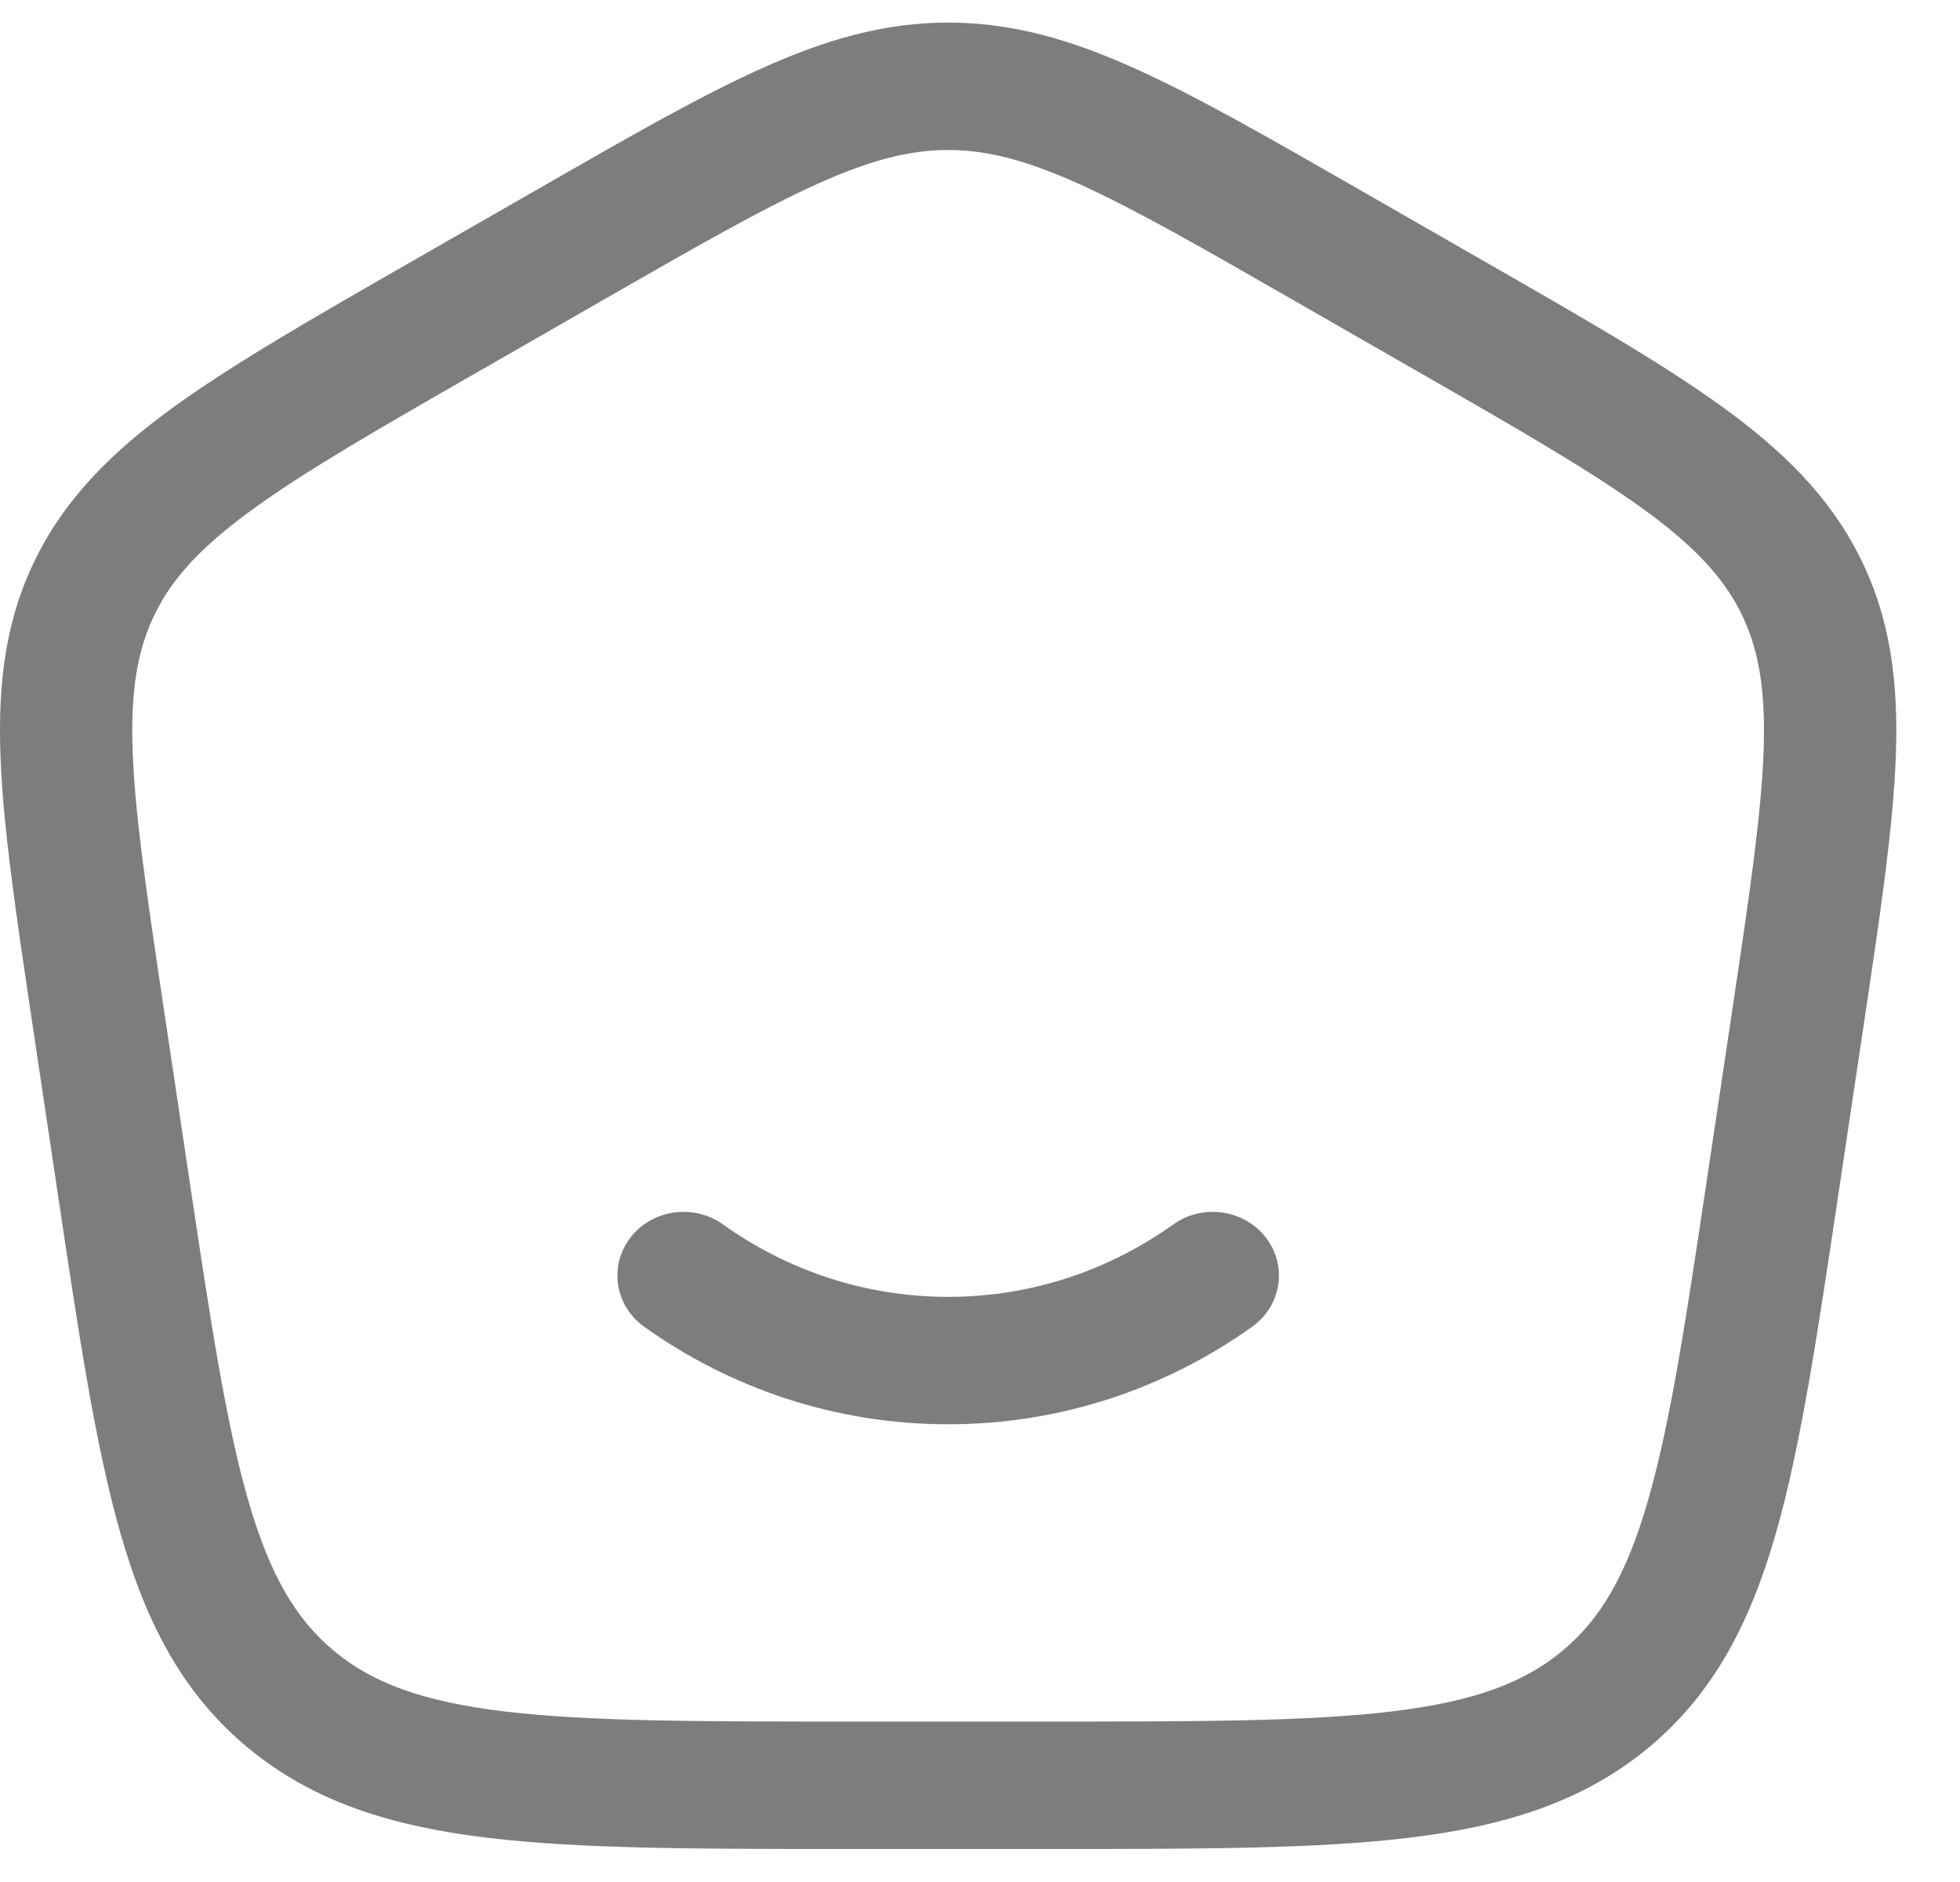 <svg width="25" height="24" viewBox="0 0 25 24" fill="none" xmlns="http://www.w3.org/2000/svg">
<path d="M9.221 15.614C8.847 15.347 8.318 15.422 8.041 15.783C7.764 16.143 7.842 16.652 8.216 16.919C9.31 17.7 10.648 18.163 12.094 18.163C13.539 18.163 14.877 17.7 15.971 16.919C16.346 16.652 16.424 16.143 16.147 15.783C15.869 15.422 15.341 15.347 14.966 15.614C14.147 16.199 13.158 16.538 12.094 16.538C11.03 16.538 10.041 16.199 9.221 15.614Z" fill="#7D7D7D"/>
<path fill-rule="evenodd" clip-rule="evenodd" d="M12.094 0.288C11.278 0.288 10.534 0.504 9.719 0.87C8.931 1.224 8.019 1.747 6.876 2.403L5.238 3.342C3.979 4.064 2.976 4.64 2.216 5.19C1.432 5.758 0.844 6.343 0.46 7.114C0.076 7.884 -0.028 8.691 0.006 9.633C0.038 10.544 0.204 11.652 0.411 13.041L0.74 15.242C1.007 17.029 1.219 18.448 1.536 19.552C1.862 20.69 2.325 21.594 3.161 22.287C3.996 22.979 4.995 23.289 6.217 23.436C7.404 23.579 8.902 23.579 10.791 23.579H13.396C15.286 23.579 16.783 23.579 17.97 23.436C19.193 23.289 20.192 22.979 21.027 22.287C21.862 21.594 22.325 20.69 22.652 19.552C22.968 18.448 23.18 17.029 23.447 15.242L23.776 13.041C23.984 11.652 24.149 10.544 24.182 9.633C24.215 8.691 24.111 7.884 23.727 7.114C23.344 6.343 22.755 5.758 21.971 5.19C21.212 4.64 20.208 4.064 18.949 3.342L17.312 2.403C16.169 1.747 15.257 1.224 14.468 0.87C13.654 0.504 12.909 0.288 12.094 0.288ZM7.701 3.821C8.891 3.138 9.73 2.658 10.433 2.342C11.118 2.034 11.611 1.913 12.094 1.913C12.577 1.913 13.069 2.034 13.755 2.342C14.457 2.658 15.296 3.138 16.486 3.821L18.044 4.715C19.354 5.466 20.278 5.997 20.957 6.489C21.619 6.968 21.981 7.365 22.206 7.816C22.43 8.267 22.523 8.785 22.495 9.577C22.466 10.389 22.315 11.41 22.099 12.856L21.785 14.954C21.508 16.81 21.31 18.126 21.025 19.119C20.747 20.09 20.412 20.652 19.925 21.055C19.439 21.459 18.807 21.697 17.76 21.824C16.69 21.953 15.299 21.954 13.338 21.954H10.849C8.889 21.954 7.497 21.953 6.427 21.824C5.38 21.697 4.749 21.459 4.262 21.055C3.776 20.652 3.441 20.09 3.162 19.119C2.878 18.126 2.679 16.81 2.402 14.954L2.088 12.856C1.872 11.41 1.721 10.389 1.692 9.577C1.664 8.785 1.758 8.267 1.982 7.816C2.206 7.365 2.569 6.968 3.231 6.489C3.909 5.997 4.833 5.466 6.143 4.715L7.701 3.821Z" fill="#7D7D7D"/>
</svg>
